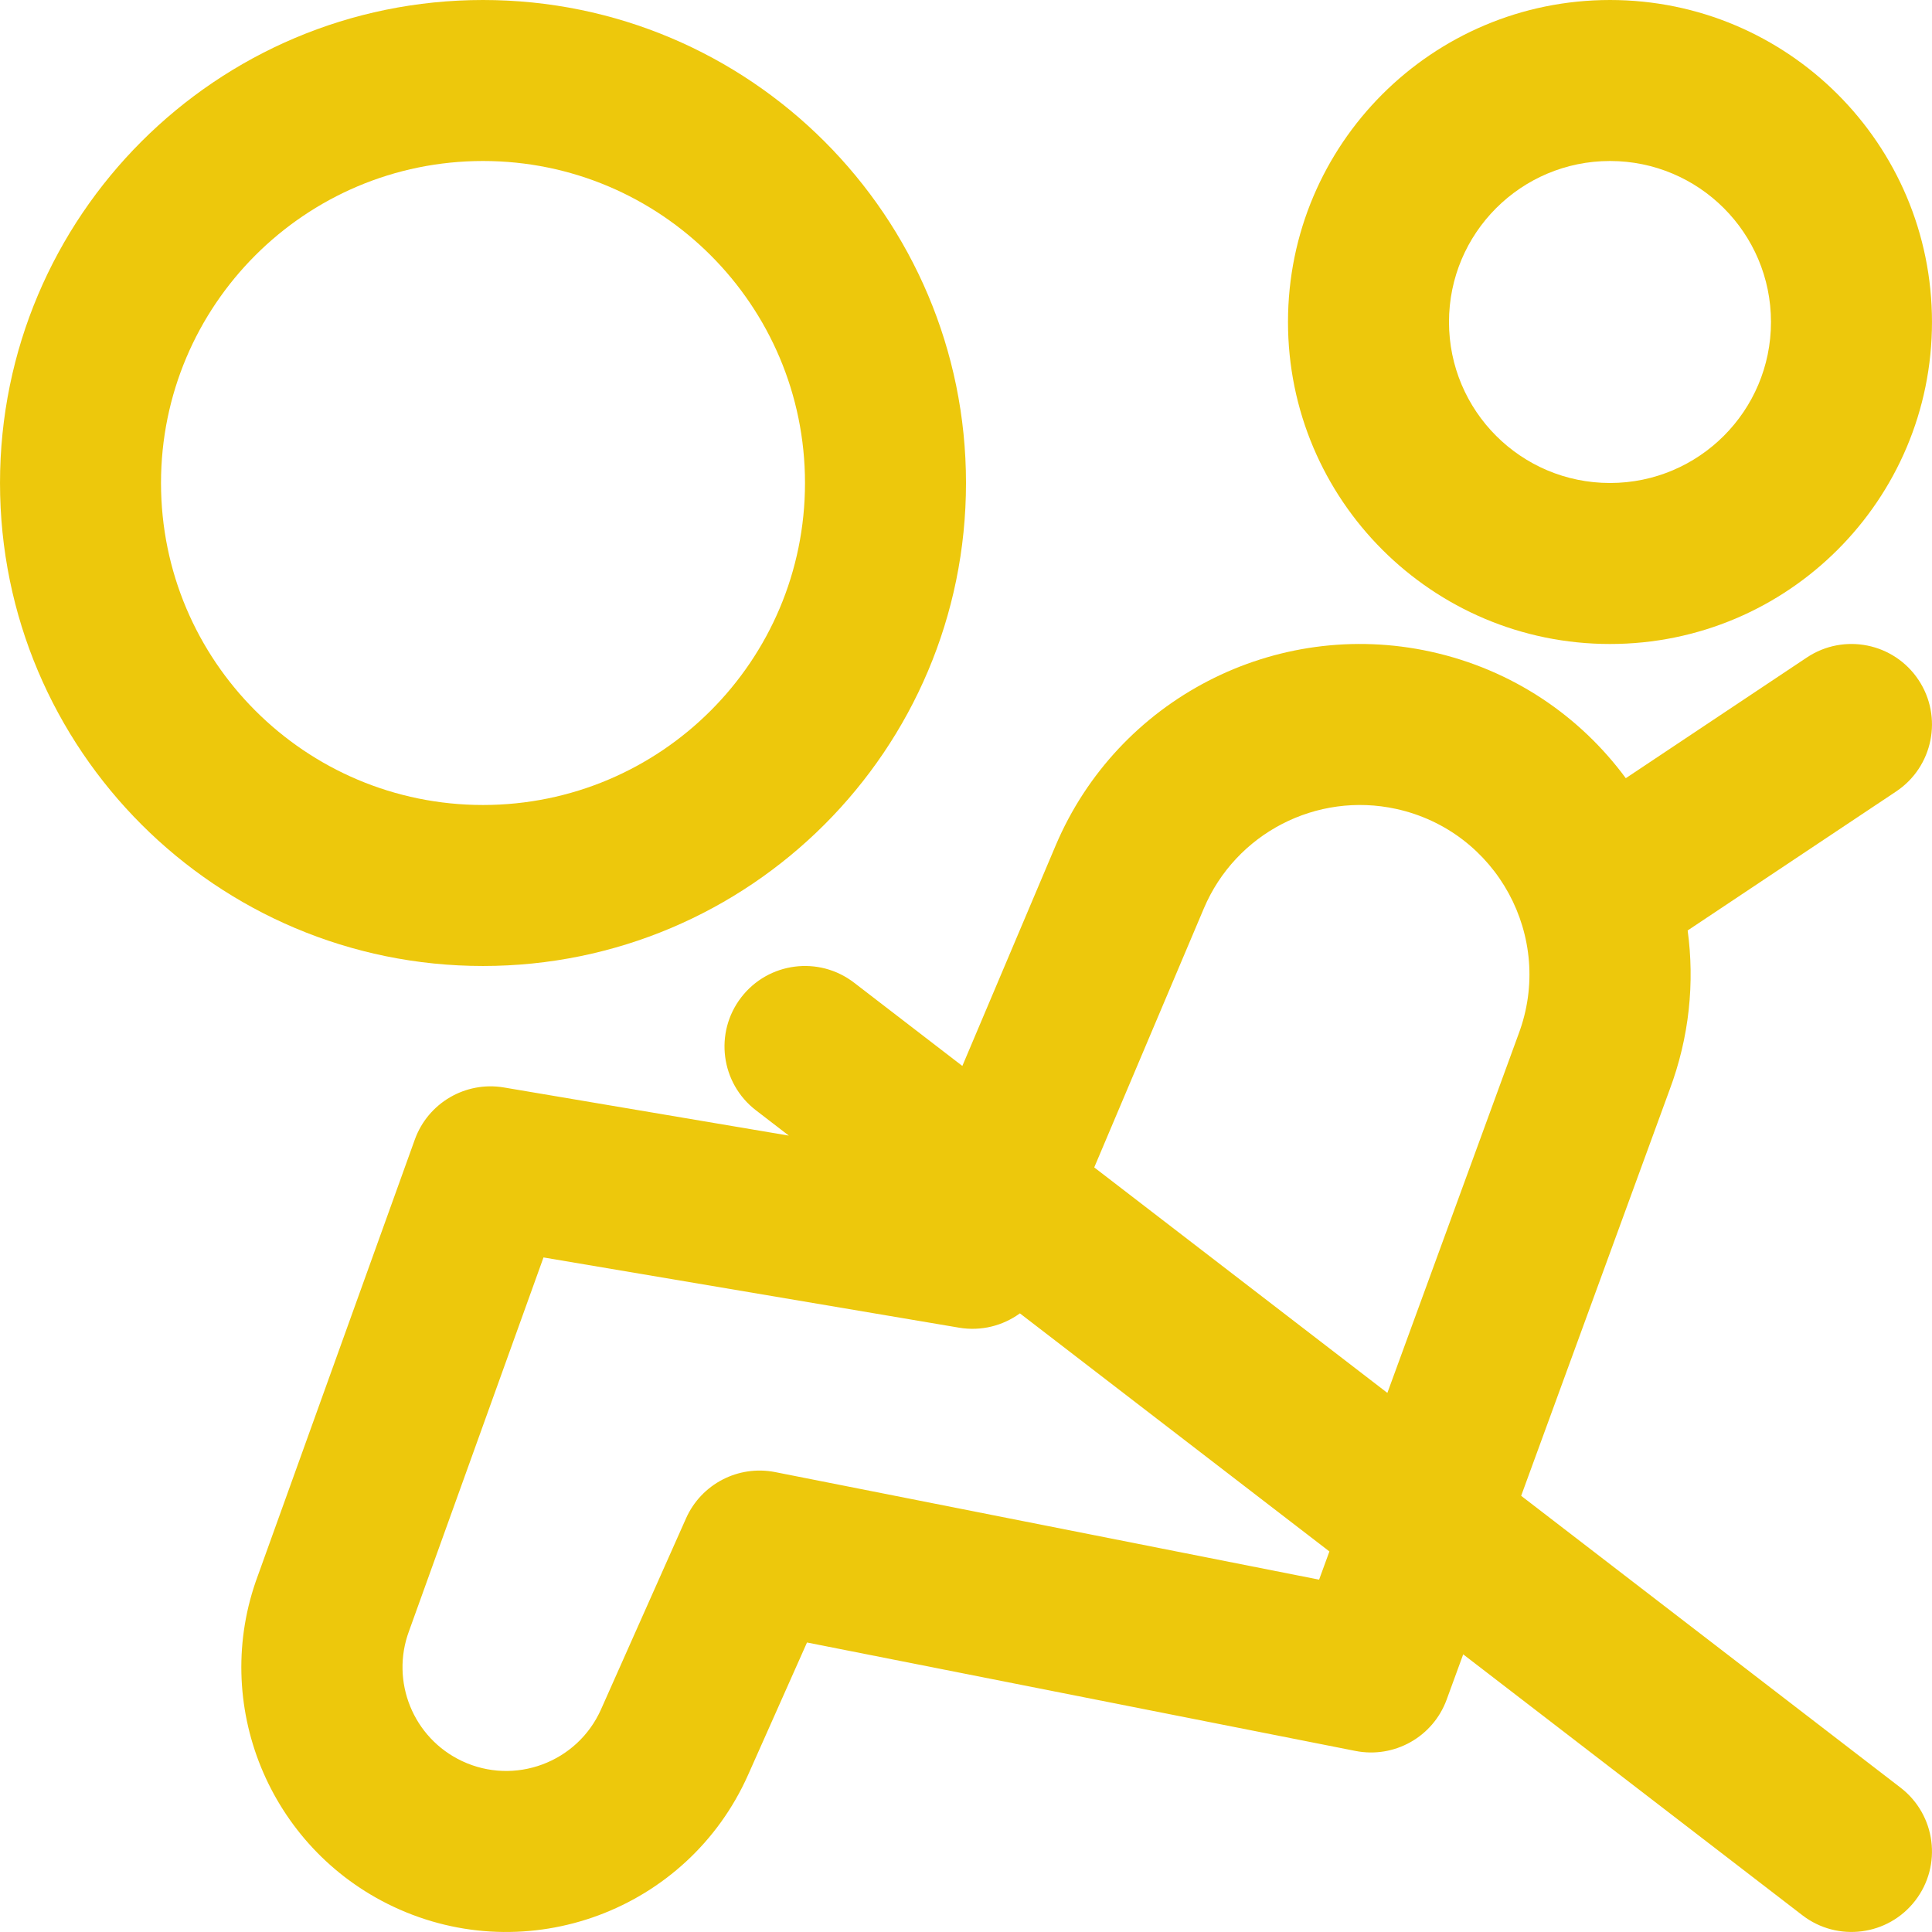 <svg fill="#edc80c" height="200px" width="200px" version="1.1" id="Layer_1" xmlns="http://www.w3.org/2000/svg" xmlns:xlink="http://www.w3.org/1999/xlink" viewBox="0 0 512.007 512.007" xml:space="preserve"><g id="SVGRepo_bgCarrier" stroke-width="0"></g><g id="SVGRepo_tracerCarrier" stroke-linecap="round" stroke-linejoin="round"></g><g id="SVGRepo_iconCarrier"> <g> <g> <g> <path d="M426.669,170.667c47.131,0,85.333-38.202,85.333-85.333S473.801,0,426.669,0s-85.333,38.202-85.333,85.333 S379.538,170.667,426.669,170.667z M426.669,42.667c23.567,0,42.667,19.099,42.667,42.667S450.237,128,426.669,128 s-42.667-19.099-42.667-42.667S403.102,42.667,426.669,42.667z"></path> <path d="M256.003,128c0-70.683-57.317-128-128-128s-128,57.317-128,128s57.317,128,128,128S256.003,198.683,256.003,128z M42.669,128c0-47.119,38.214-85.333,85.333-85.333S213.336,80.881,213.336,128s-38.214,85.333-85.333,85.333 S42.669,175.119,42.669,128z"></path> <path d="M503.676,473.757l-100.547-77.344l39.327-107.569c5.267-14.039,6.668-28.49,4.798-42.261l55.249-36.833 c9.803-6.536,12.452-19.781,5.917-29.584s-19.781-12.452-29.584-5.917l-47.976,31.984 c-12.085-16.392-29.949-28.751-51.689-33.529c-41.196-9.029-82.985,12.579-99.425,51.409l-24.71,58.382l-28.692-22.071 c-9.339-7.184-22.733-5.437-29.916,3.902s-5.437,22.733,3.902,29.917l8.726,6.712l-75.496-12.759 c-10.18-1.721-20.131,4.096-23.628,13.81l-41.579,115.52c-12.668,33.95,2.886,72.201,35.889,87.767 c35.601,16.773,78.022,1.009,94.021-34.941l15.605-35.066l145.343,28.739c10.309,2.038,20.566-3.734,24.174-13.603l4.385-11.995 l89.893,69.148c9.339,7.184,22.733,5.437,29.916-3.902S513.015,480.941,503.676,473.757z M319.036,240.746 c8.43-19.911,29.868-30.996,50.987-26.367c26.707,5.871,42.026,34.049,32.423,59.647l-34.773,95.113l-77.685-59.758 L319.036,240.746z M349.579,418.629l-144.141-28.502c-9.771-1.932-19.579,3.155-23.629,12.255l-22.528,50.624 c-6.27,14.09-22.895,20.268-36.846,13.695c-12.928-6.098-19.023-21.088-14.022-34.492l35.623-98.97l110.157,18.617 c5.817,0.983,11.573-0.51,16.095-3.798l82.024,63.096L349.579,418.629z"></path> </g> </g> </g> </g></svg>
